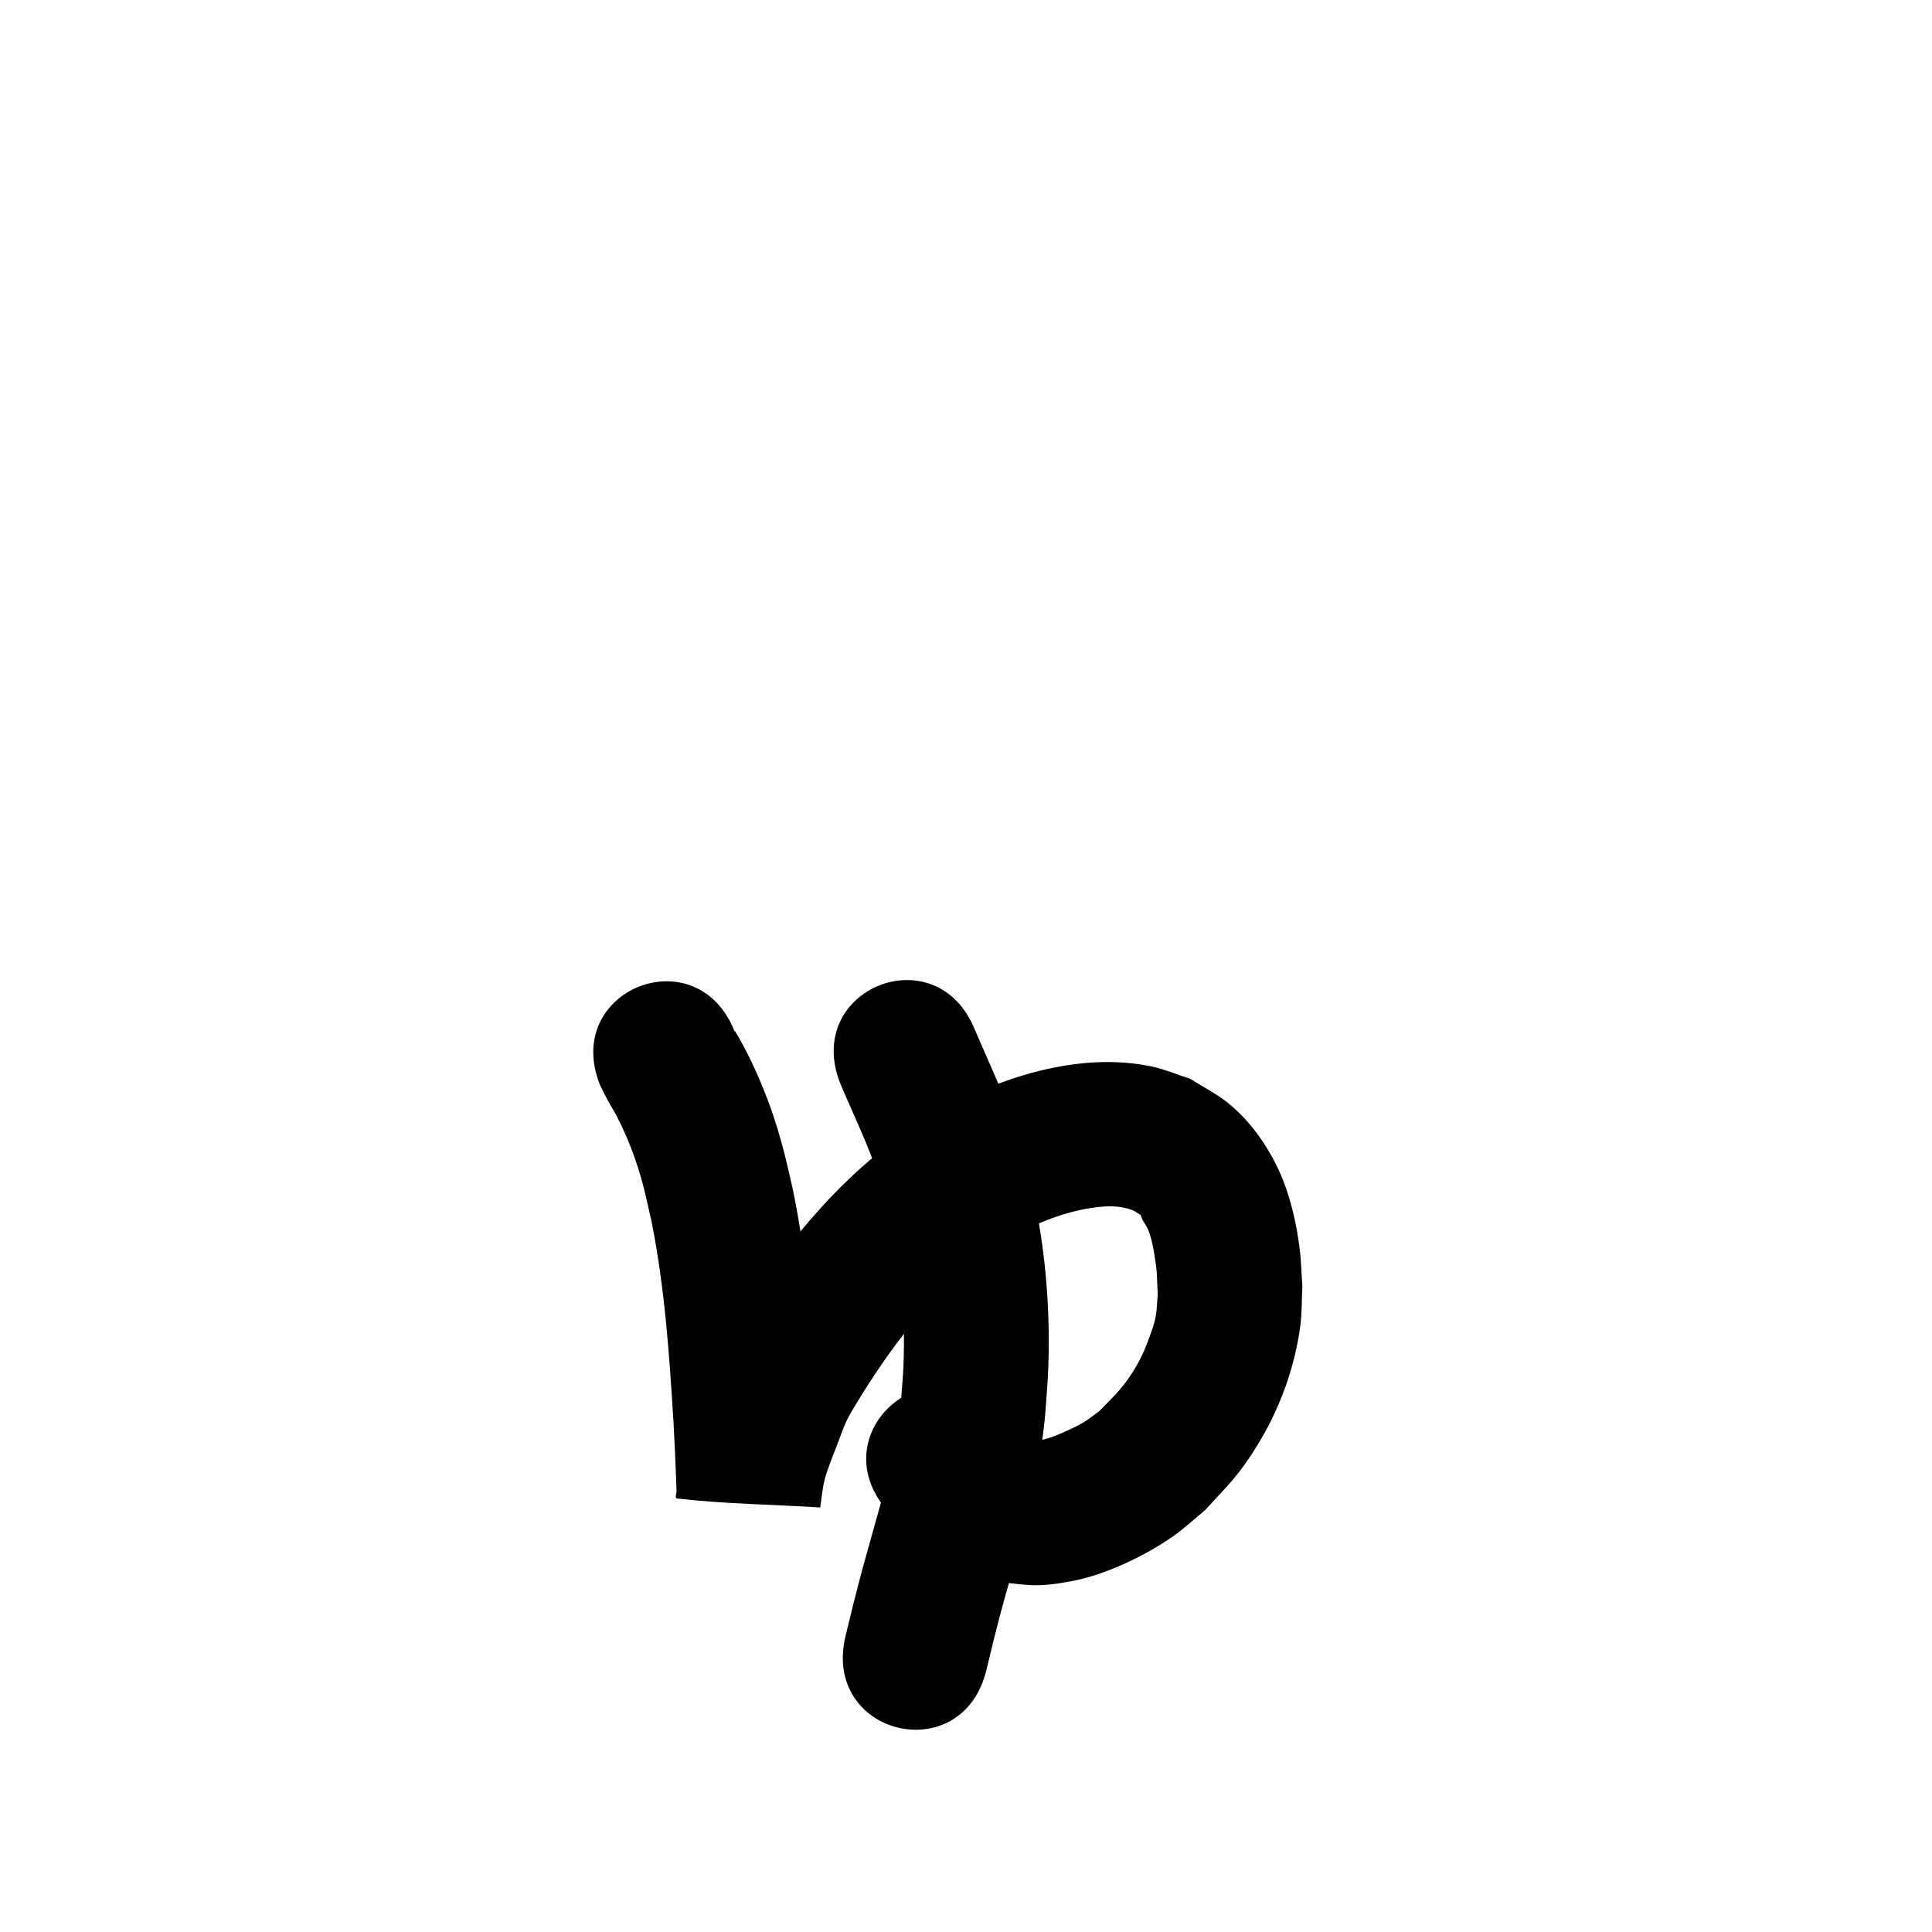 <?xml version="1.0" ?>
<svg xmlns="http://www.w3.org/2000/svg" viewBox="0 0 1000 1000">
<path d="m 310.559,561.62 c 1.372,2.703 2.679,5.439 4.115,8.108 1.489,2.768 3.213,5.408 4.658,8.199 3.547,6.85 7.025,14.984 9.482,22.203 4.359,12.809 5.376,18.91 8.479,32.388 6.813,34.254 9.198,69.157 11.327,103.952 0.579,9.992 1.01,19.992 1.369,29.994 0.062,1.731 0.091,3.464 0.177,5.194 0.065,1.321 -1.038,3.806 0.276,3.957 24.587,2.843 49.405,3.096 74.108,4.644 0.48,-3.473 1.336,-10.824 2.355,-14.693 1.322,-5.02 4.33,-12.428 6.076,-16.879 1.832,-4.669 3.338,-9.485 5.562,-13.981 2.454,-4.96 5.62,-9.535 8.429,-14.302 17.529,-27.713 38.149,-54.403 65.346,-73.327 4.488,-3.123 9.367,-5.643 14.051,-8.465 12.884,-6.668 26.58,-11.966 41.081,-13.728 6.546,-0.795 12.282,-0.82 18.442,1.397 1.629,0.586 3.002,1.726 4.503,2.589 0.345,0.884 0.601,1.809 1.036,2.653 0.776,1.506 1.885,2.833 2.585,4.376 1.613,3.558 2.744,8.999 3.356,12.651 1.709,10.197 1.384,10.934 1.859,21.788 -0.355,3.728 -0.373,7.504 -1.066,11.185 -0.608,3.231 -1.713,6.355 -2.816,9.452 -2.918,8.193 -5.596,14.187 -10.521,21.414 -5.251,7.707 -9.4,11.388 -15.867,18.03 -2.697,1.924 -5.259,4.052 -8.091,5.771 -2.743,1.665 -5.664,3.025 -8.585,4.352 -5.411,2.459 -10.987,4.845 -16.99,5.424 -4.713,0.454 -7.587,-0.709 -12.03,-1.871 -6.065,-7.891 2.325,3.457 -3.174,-5.538 -1.174,-1.921 -2.632,-3.654 -3.947,-5.481 -34.23,-40.507 -91.515,7.902 -57.285,48.409 v 0 c 4.268,4.78 8.023,10.073 12.803,14.34 18.386,16.414 19.037,14.289 41.578,22.597 19.128,1.896 22.339,3.578 41.545,-0.032 17.404,-3.272 37.93,-13.078 52.326,-23.15 5.859,-4.099 11.073,-9.048 16.61,-13.572 12.183,-13.325 17.286,-17.715 27.033,-33.517 11.47,-18.595 19.294,-39.909 22.241,-61.578 0.937,-6.891 0.73,-13.889 1.095,-20.834 -0.474,-6.573 -0.579,-13.184 -1.422,-19.72 -1.743,-13.514 -5.021,-27.881 -10.774,-40.301 -6.038,-13.036 -14.789,-25.412 -25.978,-34.578 -6.087,-4.986 -13.246,-8.498 -19.868,-12.747 -6.799,-2.158 -13.407,-5.051 -20.397,-6.474 -29.52,-6.013 -60.74,0.991 -87.96,12.641 -7.196,3.08 -14.026,6.954 -21.039,10.432 -7.086,4.526 -14.442,8.656 -21.259,13.579 -34.626,25.005 -61.496,59.043 -83.793,95.072 -4.253,7.792 -8.875,15.394 -12.759,23.377 -1.769,3.636 -10.456,26.778 -11.726,30.716 -0.474,1.469 -6.919,22.349 -5.701,25.907 24.597,2.011 49.18,4.21 73.792,6.033 0.192,0.014 -0.075,-0.38 -0.084,-0.572 -0.081,-1.808 -0.12,-3.617 -0.185,-5.426 -0.382,-10.604 -0.841,-21.206 -1.457,-31.799 -2.4,-39.028 -5.222,-78.166 -13.179,-116.531 -1.771,-7.409 -3.295,-14.883 -5.314,-22.228 -3.925,-14.276 -7.657,-24.883 -13.588,-38.268 -2.817,-6.359 -6.962,-14.594 -10.815,-20.911 -0.082,-0.134 -0.274,-0.152 -0.411,-0.228 -19.734,-49.225 -89.348,-21.317 -69.614,27.908 z"/>
<path d="m 434.993,560.969 c 6.411,15.208 13.645,30.074 19.022,45.705 1.554,4.516 2.857,9.115 4.286,13.672 7.656,28.315 10.531,57.741 9.307,87.026 -0.269,6.435 -0.935,12.847 -1.403,19.271 -2.316,24.011 -9.102,47.181 -15.59,70.303 -5.56,19.812 -3.616,12.718 -8.768,32.646 -1.387,5.698 -2.773,11.396 -4.16,17.094 -12.53,51.532 60.347,69.251 72.877,17.72 v 0 c 1.301,-5.357 2.603,-10.714 3.904,-16.071 1.286,-4.993 2.521,-9.998 3.858,-14.978 3.104,-11.562 6.598,-23.017 9.685,-34.583 5.871,-21.995 10.967,-44.233 13.016,-66.962 0.527,-7.969 1.3,-15.926 1.58,-23.907 1.303,-37.165 -2.754,-74.449 -12.826,-110.269 -1.876,-5.844 -3.607,-11.736 -5.629,-17.532 -5.601,-16.056 -12.801,-31.456 -19.544,-47.043 -19.734,-49.225 -89.348,-21.317 -69.614,27.908 z"/>
</svg>
